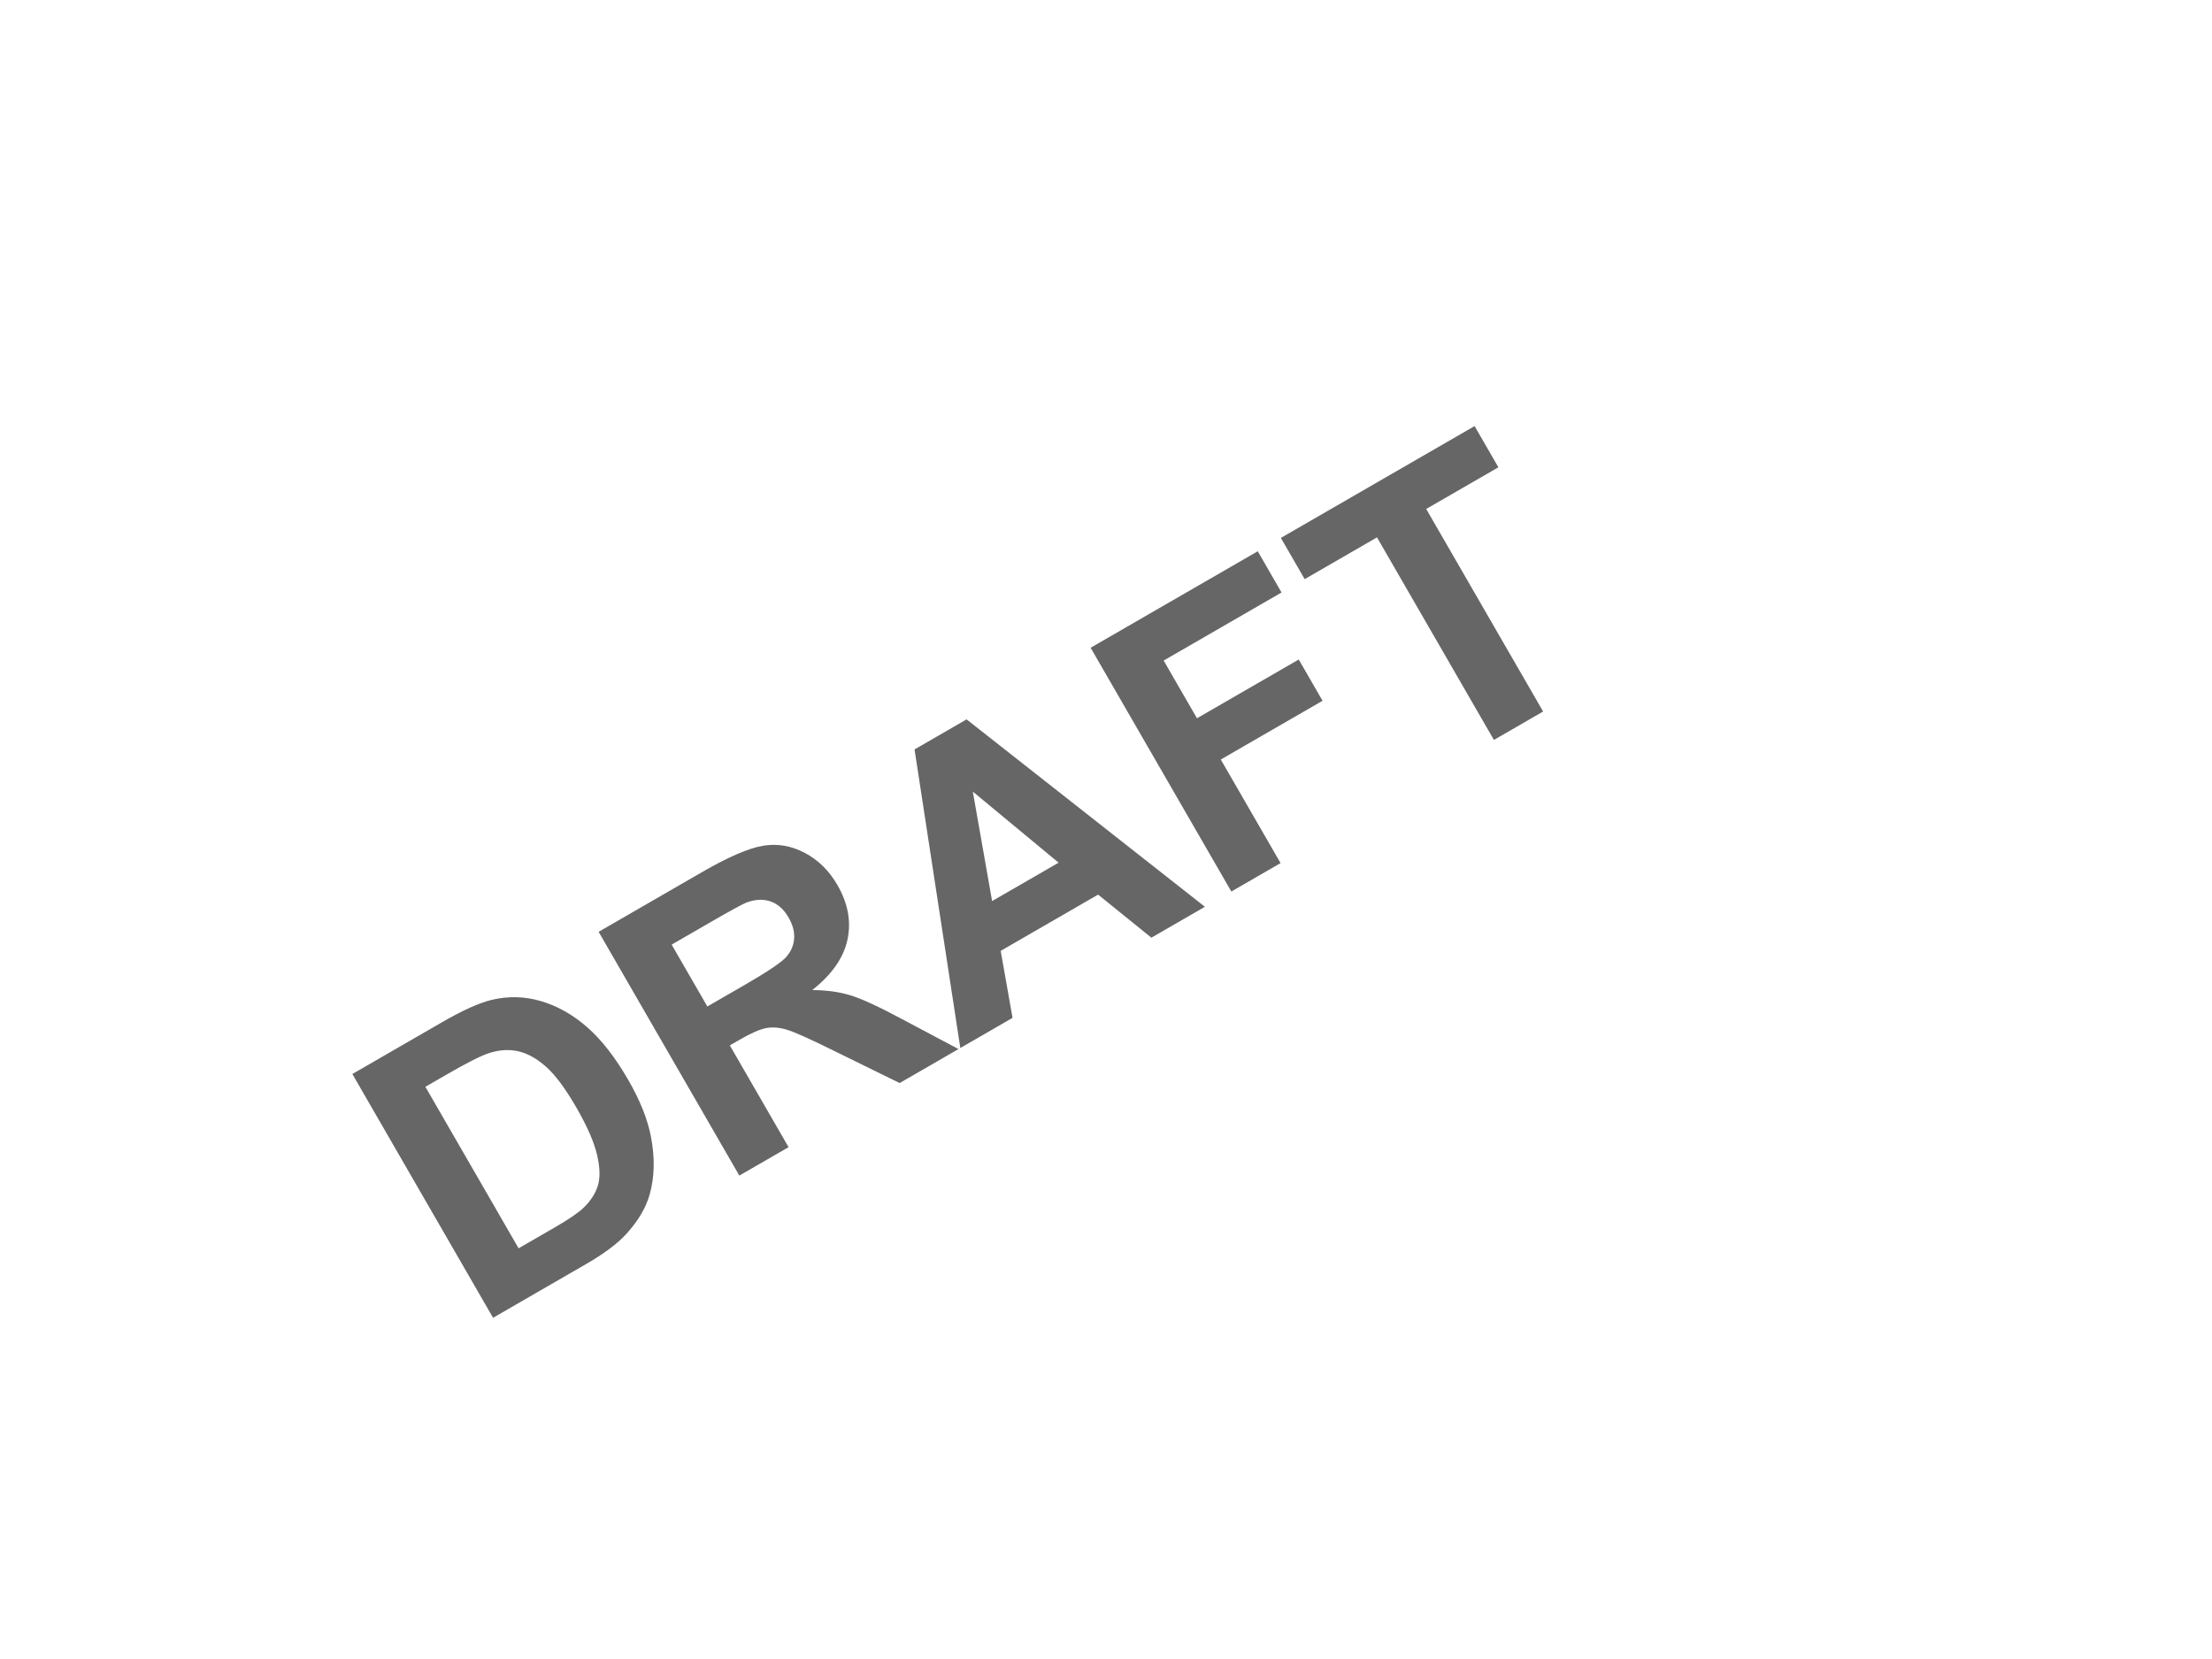 <svg version="1.1" viewBox="0.0 0.0 960.0 720.0" fill="none" stroke="none" stroke-linecap="square" stroke-miterlimit="10" xmlns:xlink="http://www.w3.org/1999/xlink" xmlns="http://www.w3.org/2000/svg"><clipPath id="p.0"><path d="m0 0l960.0 0l0 720.0l-960.0 0l0 -720.0z" clip-rule="nonzero"/></clipPath><g clip-path="url(#p.0)"><path fill="#000000" fill-opacity="0.0" d="m0 0l960.0 0l0 720.0l-960.0 0z" fill-rule="evenodd"/><path fill="#000000" fill-opacity="0.0" d="m98.777 438.851l537.008 -310.047l113.102 195.937l-537.008 310.047z" fill-rule="evenodd"/><path fill="#666666" d="m152.922 466.114l39.039 -22.539q13.207 -7.625 21.299 -9.609q10.895 -2.628 21.578 0.532q10.682 3.16 20.005 11.309q9.315 8.136 17.899 23.008q7.538 13.059 9.743 24.379q2.693 13.854 -0.544 25.249q-2.423 8.616 -10.132 17.108q-5.788 6.319 -17.615 13.147l-40.202 23.211l-61.069 -105.796zm31.693 5.554l40.455 70.084l15.94 -9.203q8.958 -5.172 12.337 -8.476q4.446 -4.299 6.081 -9.375q1.64 -5.097 -0.296 -13.451q-1.936 -8.354 -9.021 -20.628q-7.077 -12.26 -13.031 -17.573q-5.961 -5.327 -11.983 -6.757q-6.022 -1.431 -12.766 0.731q-5.065 1.571 -18.123 9.11l-9.594 5.539zm136.256 38.534l-61.069 -105.796l44.952 -25.953q16.969 -9.797 26.303 -11.379q9.326 -1.596 18.151 3.034q8.817 4.616 14.238 14.008q6.874 11.908 4.354 23.702q-2.52 11.793 -15.286 21.87q9.256 0.033 16.558 2.276q7.308 2.222 22.078 10.149l24.835 13.176l-25.548 14.75l-28.727 -14.104q-15.351 -7.591 -20.234 -9.049q-4.89 -1.471 -8.974 -0.701q-4.084 0.77 -11.431 5.012l-4.33 2.5l25.496 44.169l-21.366 12.336zm-13.879 -73.394l15.791 -9.117q15.372 -8.875 18.451 -12.385q3.08 -3.51 3.417 -7.927q0.329 -4.43 -2.42 -9.193q-3.085 -5.345 -7.831 -6.972q-4.753 -1.64 -10.449 0.494q-2.809 1.135 -15.799 8.635l-16.657 9.617l15.498 26.848zm215.939 -43.268l-23.234 13.414l-23.115 -18.697l-42.286 24.414l5.145 29.073l-22.665 13.086l-19.866 -129.585l22.584 -13.039l103.437 81.334zm-63.497 -19.144l-37.234 -30.843l8.371 47.507l28.863 -16.664zm74.965 12.523l-61.069 -105.796l72.529 -41.876l10.327 17.89l-51.163 29.539l14.459 25.048l44.167 -25.5l10.334 17.903l-44.167 25.5l25.949 44.954l-21.366 12.336zm113.958 -65.795l-50.743 -87.906l-31.393 18.125l-10.327 -17.89l84.072 -48.54l10.327 17.89l-31.326 18.086l50.743 87.906l-21.353 12.328z" fill-rule="nonzero"/></g></svg>